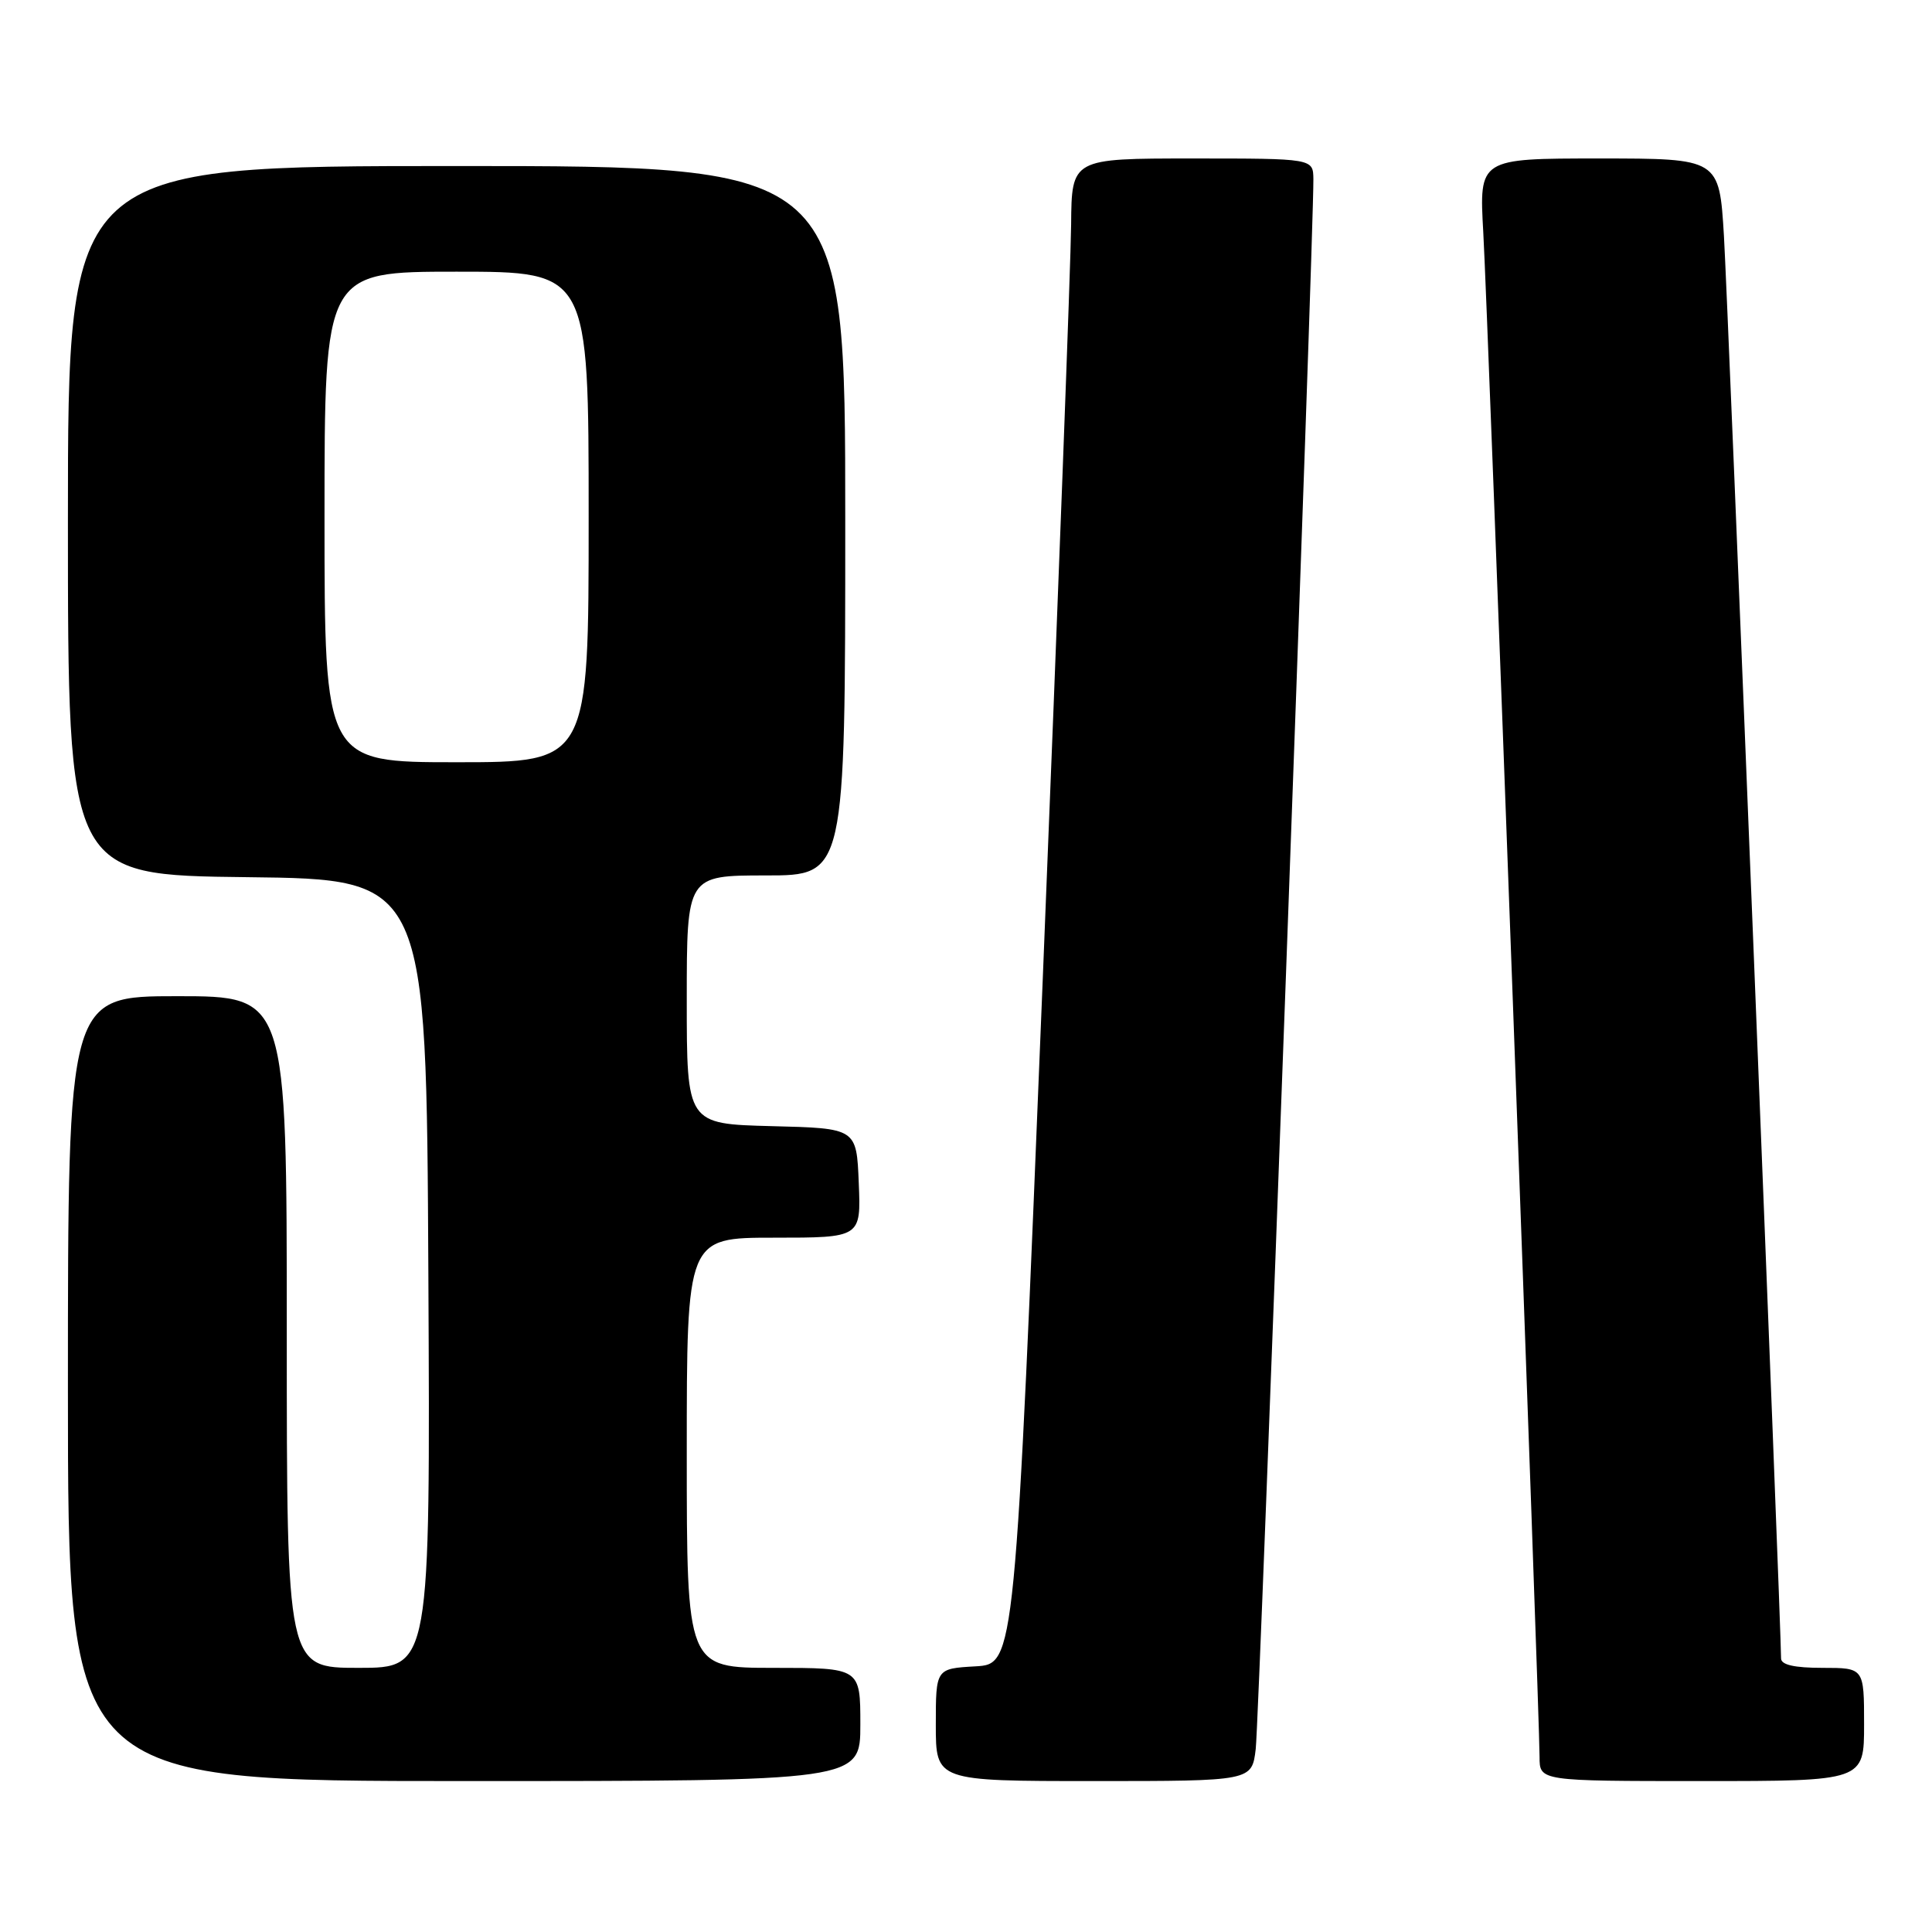 <?xml version="1.0" encoding="UTF-8" standalone="no"?>
<!DOCTYPE svg PUBLIC "-//W3C//DTD SVG 1.1//EN" "http://www.w3.org/Graphics/SVG/1.1/DTD/svg11.dtd" >
<svg xmlns="http://www.w3.org/2000/svg" xmlns:xlink="http://www.w3.org/1999/xlink" version="1.1" viewBox="0 0 256 256">
 <g >
 <path fill="currentColor"
d=" M 114.00 228.50 C 114.00 221.00 114.00 221.00 102.50 221.00 C 91.00 221.00 91.00 221.00 91.00 192.50 C 91.00 164.00 91.00 164.00 102.54 164.00 C 114.09 164.00 114.09 164.00 113.79 156.75 C 113.50 149.50 113.50 149.50 102.25 149.22 C 91.00 148.93 91.00 148.93 91.00 132.47 C 91.00 116.00 91.00 116.00 101.50 116.00 C 112.00 116.00 112.00 116.00 112.00 69.00 C 112.00 22.00 112.00 22.00 60.50 22.00 C 9.00 22.00 9.00 22.00 9.00 68.98 C 9.00 115.96 9.00 115.96 32.75 116.23 C 56.50 116.50 56.50 116.50 56.76 168.75 C 57.02 221.00 57.02 221.00 47.51 221.00 C 38.00 221.00 38.00 221.00 38.00 176.50 C 38.00 132.00 38.00 132.00 23.50 132.00 C 9.00 132.00 9.00 132.00 9.00 184.00 C 9.00 236.00 9.00 236.00 61.50 236.00 C 114.00 236.00 114.00 236.00 114.00 228.50 Z  M 166.39 231.75 C 166.85 227.95 174.10 30.47 174.03 23.75 C 174.00 21.00 174.00 21.00 158.00 21.00 C 142.00 21.00 142.00 21.00 141.93 29.75 C 141.89 34.56 140.20 79.45 138.18 129.50 C 134.50 220.50 134.50 220.50 129.25 220.80 C 124.00 221.10 124.00 221.10 124.00 228.55 C 124.00 236.00 124.00 236.00 144.94 236.00 C 165.88 236.00 165.88 236.00 166.39 231.75 Z  M 247.00 228.50 C 247.00 221.00 247.00 221.00 241.50 221.00 C 237.77 221.00 236.00 220.60 236.00 219.75 C 236.01 215.69 228.94 39.69 228.43 31.25 C 227.81 21.00 227.81 21.00 211.90 21.00 C 195.99 21.00 195.99 21.00 196.54 30.75 C 197.13 40.99 204.00 227.26 204.00 232.80 C 204.00 236.00 204.00 236.00 225.50 236.00 C 247.00 236.00 247.00 236.00 247.00 228.50 Z  M 43.00 68.50 C 43.00 36.00 43.00 36.00 60.50 36.00 C 78.00 36.00 78.00 36.00 78.00 68.50 C 78.00 101.00 78.00 101.00 60.50 101.00 C 43.00 101.00 43.00 101.00 43.00 68.50 Z "/>
</g>
</svg>